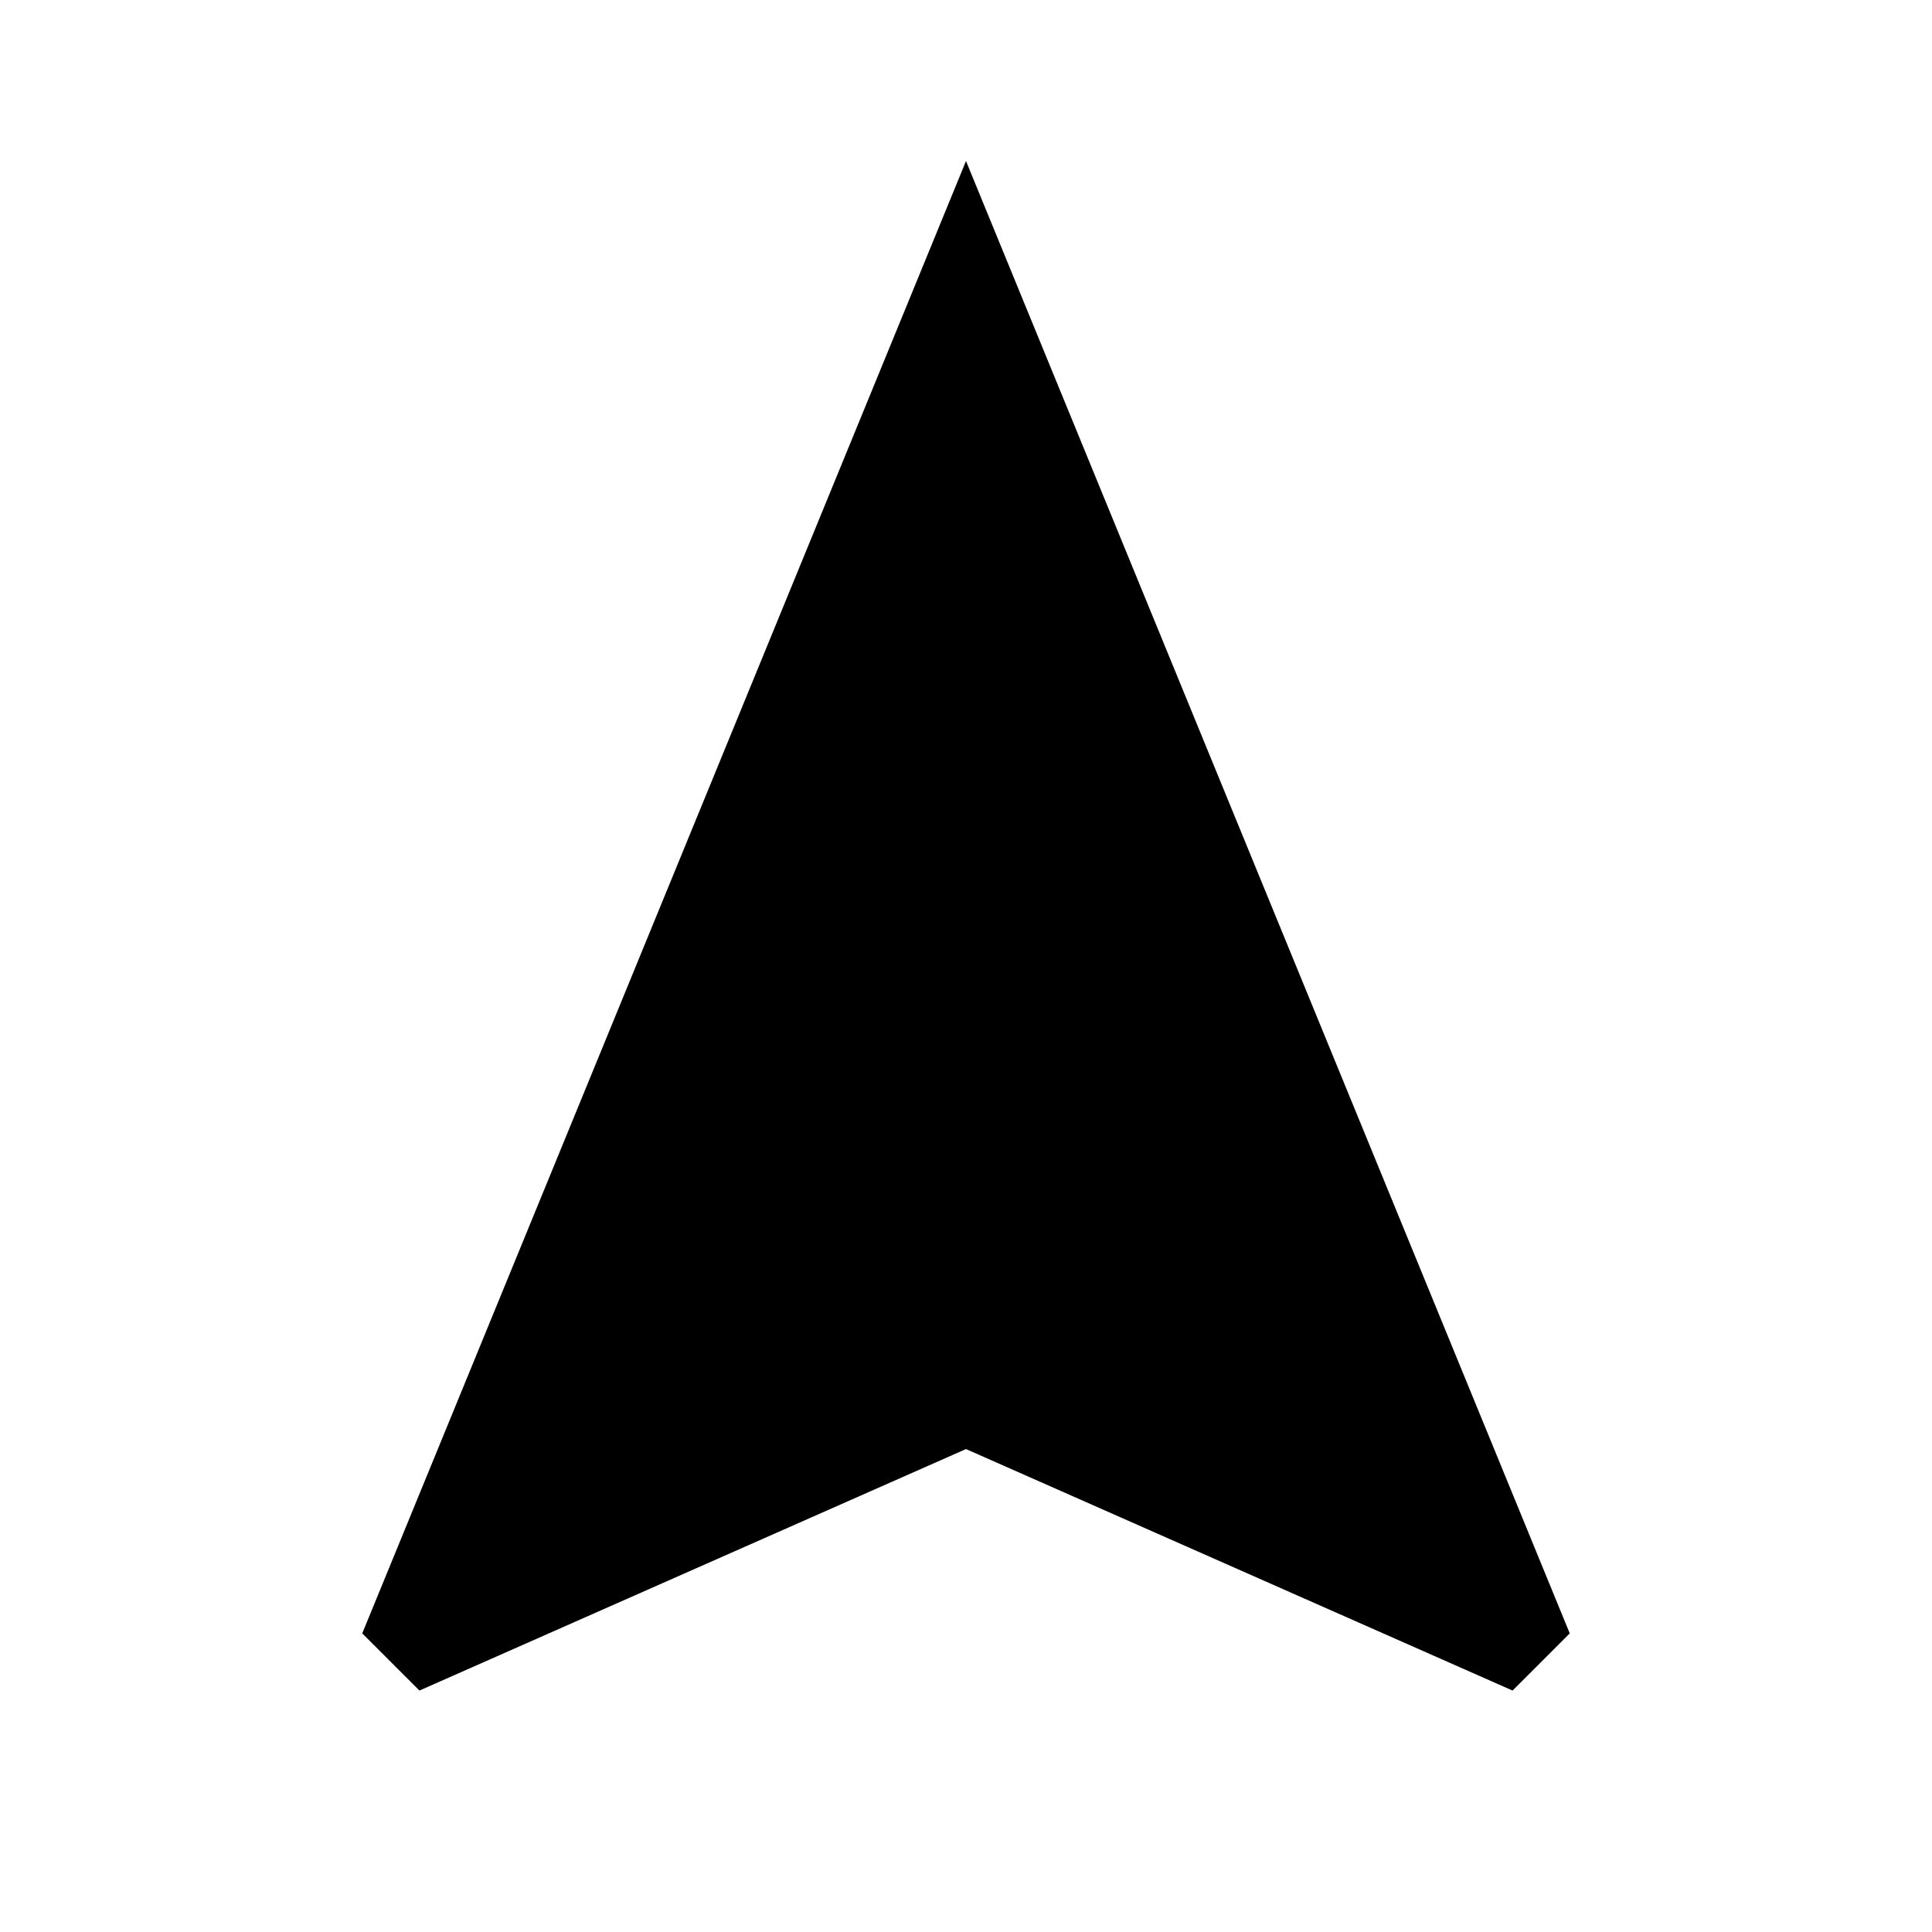 <!-- Generated by IcoMoon.io -->
<svg version="1.1" xmlns="http://www.w3.org/2000/svg" width="32" height="32" viewBox="0 0 32 32">
<title>mt-navigation</title>
<path d="M16 2.667l-10 24.387 0.947 0.947 9.053-4 9.053 4 0.947-0.947-10-24.387z"></path>
</svg>
